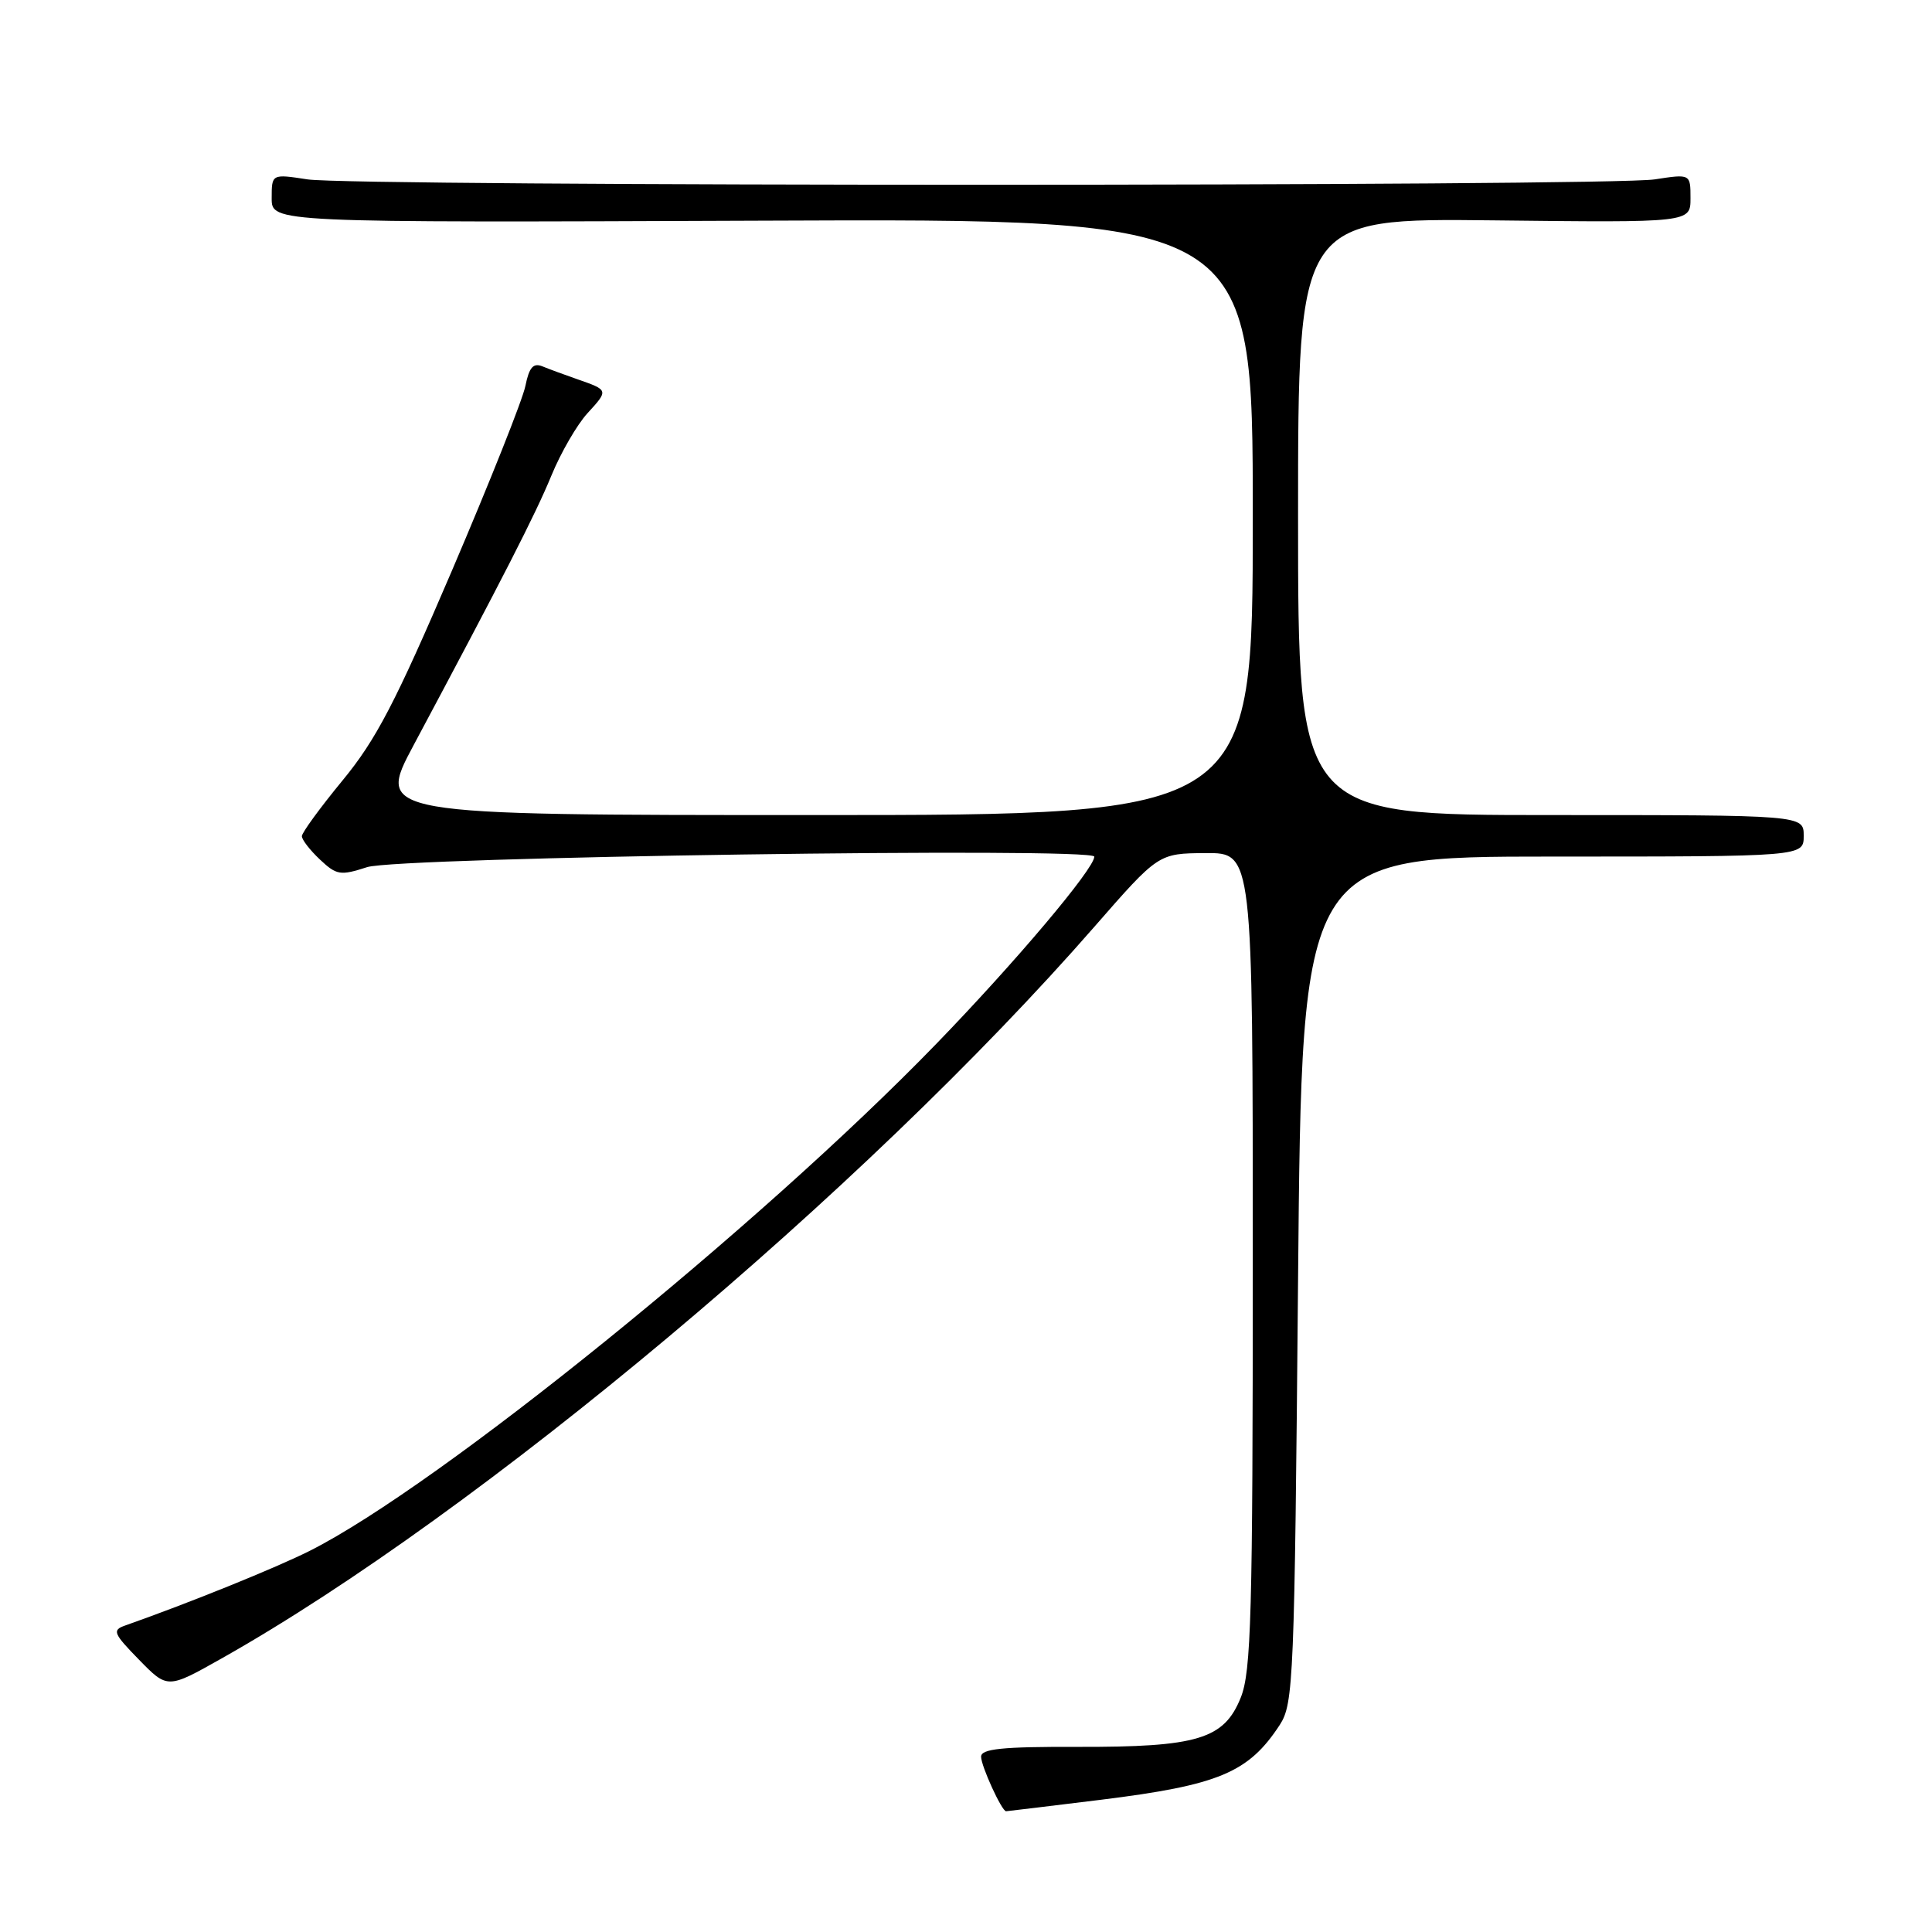 <?xml version="1.0" encoding="UTF-8" standalone="no"?>
<!DOCTYPE svg PUBLIC "-//W3C//DTD SVG 1.1//EN" "http://www.w3.org/Graphics/SVG/1.1/DTD/svg11.dtd" >
<svg xmlns="http://www.w3.org/2000/svg" xmlns:xlink="http://www.w3.org/1999/xlink" version="1.1" viewBox="0 0 256 256">
 <g >
 <path fill="currentColor"
d=" M 145.87 238.48 C 161.51 236.54 165.44 234.89 169.58 228.55 C 171.40 225.74 171.53 222.70 172.00 169.55 C 172.50 113.50 172.50 113.50 205.75 113.50 C 239.00 113.50 239.00 113.50 239.00 110.75 C 239.00 108.00 239.00 108.00 205.50 108.00 C 172.00 108.00 172.00 108.00 172.00 68.45 C 172.00 28.91 172.00 28.91 198.00 29.20 C 224.00 29.50 224.00 29.50 224.00 26.27 C 224.00 23.04 224.00 23.04 219.25 23.77 C 213.05 24.72 46.95 24.72 40.75 23.77 C 36.00 23.04 36.00 23.04 36.00 26.27 C 36.00 29.50 36.00 29.50 101.00 29.24 C 166.00 28.97 166.00 28.97 166.00 68.49 C 166.00 108.00 166.00 108.00 107.93 108.00 C 49.86 108.00 49.86 108.00 54.80 98.75 C 66.61 76.64 70.95 68.16 73.07 63.00 C 74.31 59.98 76.46 56.27 77.84 54.76 C 80.65 51.69 80.66 51.70 76.50 50.25 C 74.85 49.68 72.77 48.91 71.89 48.55 C 70.66 48.05 70.12 48.66 69.62 51.13 C 69.27 52.91 64.88 63.93 59.88 75.62 C 52.40 93.09 49.82 98.04 45.39 103.41 C 42.43 107.01 40.00 110.33 40.00 110.80 C 40.00 111.27 41.08 112.66 42.40 113.90 C 44.60 115.97 45.10 116.05 48.65 114.90 C 52.75 113.57 145.00 112.23 145.00 113.51 C 145.00 115.11 134.51 127.54 124.01 138.37 C 100.64 162.48 58.14 196.87 41.07 205.48 C 36.56 207.75 25.12 212.38 16.58 215.39 C 14.84 216.00 15.01 216.43 18.43 219.93 C 22.20 223.79 22.20 223.79 29.35 219.76 C 63.50 200.52 114.44 157.82 145.02 122.79 C 153.50 113.08 153.50 113.08 159.75 113.04 C 166.00 113.00 166.00 113.00 166.00 166.98 C 166.00 213.98 165.79 221.47 164.41 224.93 C 162.20 230.45 158.70 231.51 142.75 231.47 C 132.78 231.44 130.00 231.73 130.00 232.77 C 130.00 234.01 132.74 240.00 133.31 240.00 C 133.45 240.00 139.10 239.31 145.87 238.48 Z "/>
</g>
</svg>